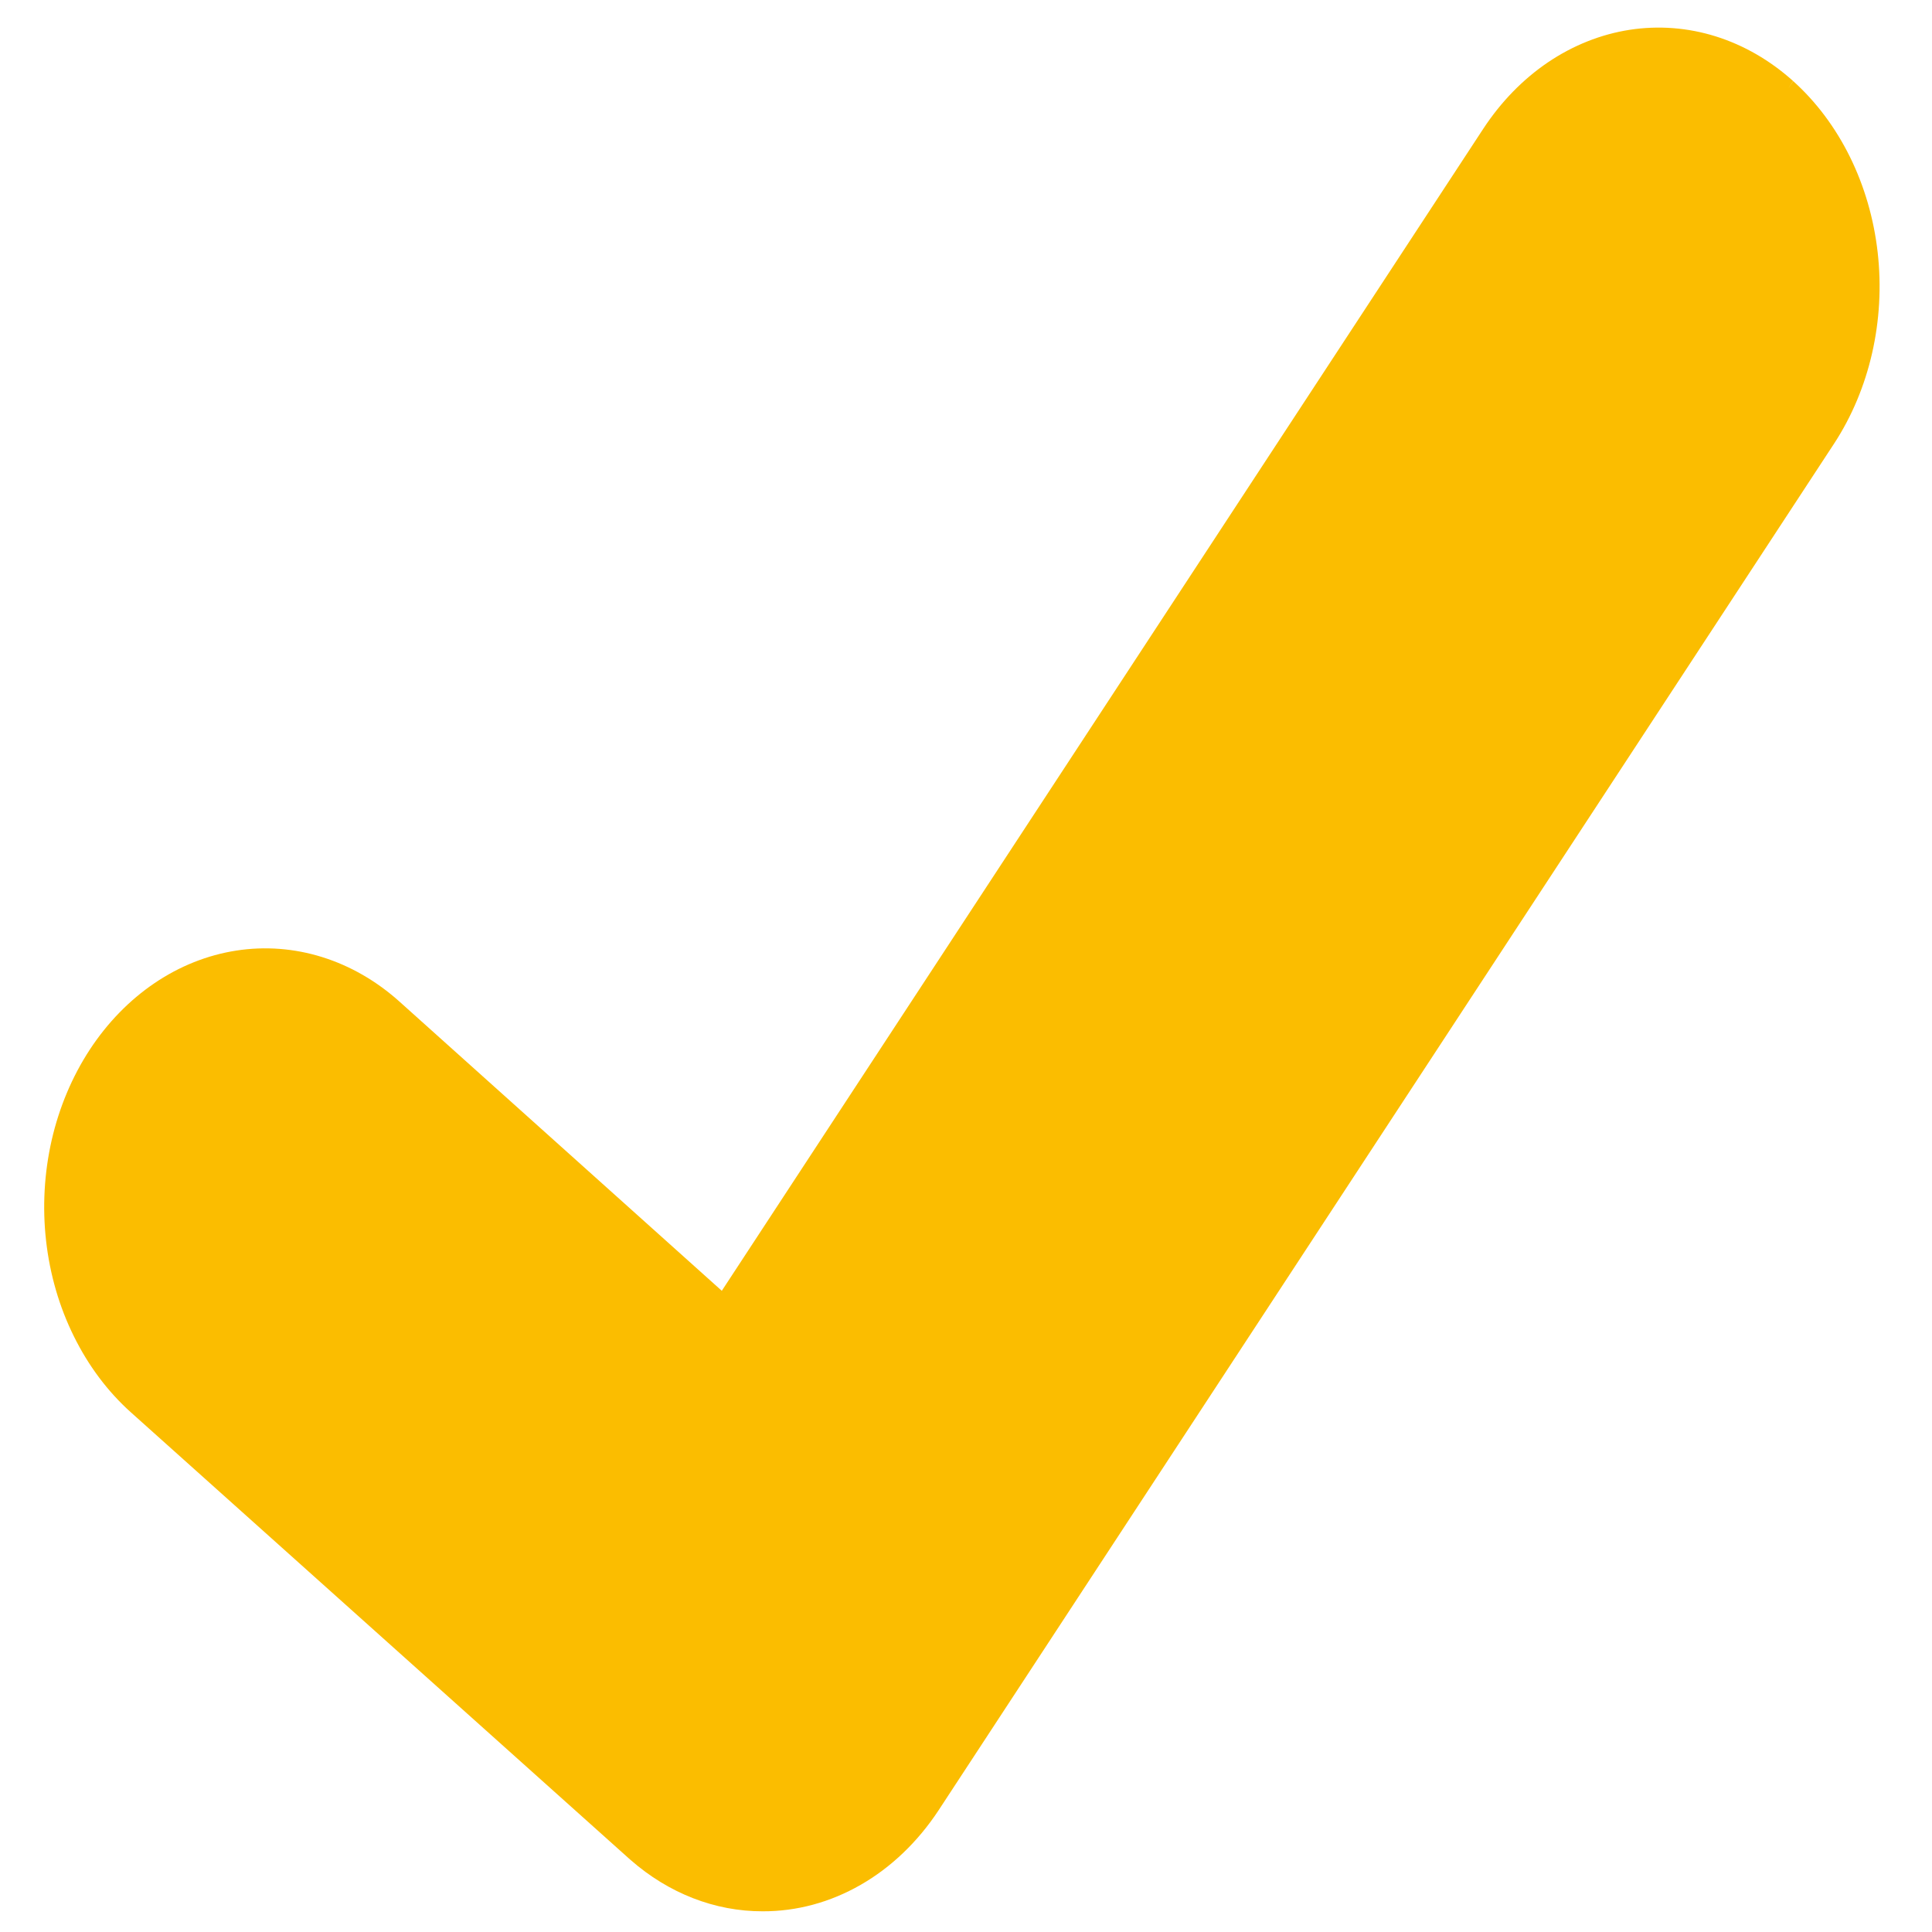 <svg width="35" height="35" viewBox="0 0 35 35" fill="none" xmlns="http://www.w3.org/2000/svg">
<path d="M13.816 34.625C12.954 34.627 12.114 34.3 11.424 33.695L11.381 33.657L2.369 25.584C1.952 25.21 1.602 24.743 1.339 24.21C1.075 23.678 0.904 23.09 0.835 22.48C0.766 21.87 0.801 21.25 0.936 20.656C1.072 20.062 1.307 19.504 1.626 19.016C1.946 18.528 2.345 18.118 2.8 17.81C3.255 17.502 3.758 17.302 4.279 17.221C4.8 17.14 5.33 17.18 5.838 17.339C6.346 17.498 6.822 17.772 7.239 18.147L13.076 23.384L26.87 2.334C27.19 1.846 27.589 1.436 28.044 1.128C28.499 0.821 29.002 0.621 29.523 0.54C30.044 0.46 30.574 0.5 31.082 0.659C31.59 0.818 32.066 1.093 32.483 1.467L32.397 1.603L32.485 1.469C33.327 2.226 33.877 3.343 34.016 4.574C34.155 5.805 33.871 7.051 33.226 8.037L17.002 32.797C16.626 33.367 16.144 33.829 15.591 34.146C15.039 34.463 14.432 34.627 13.816 34.625Z" fill="#FBBD00"/>
</svg>
